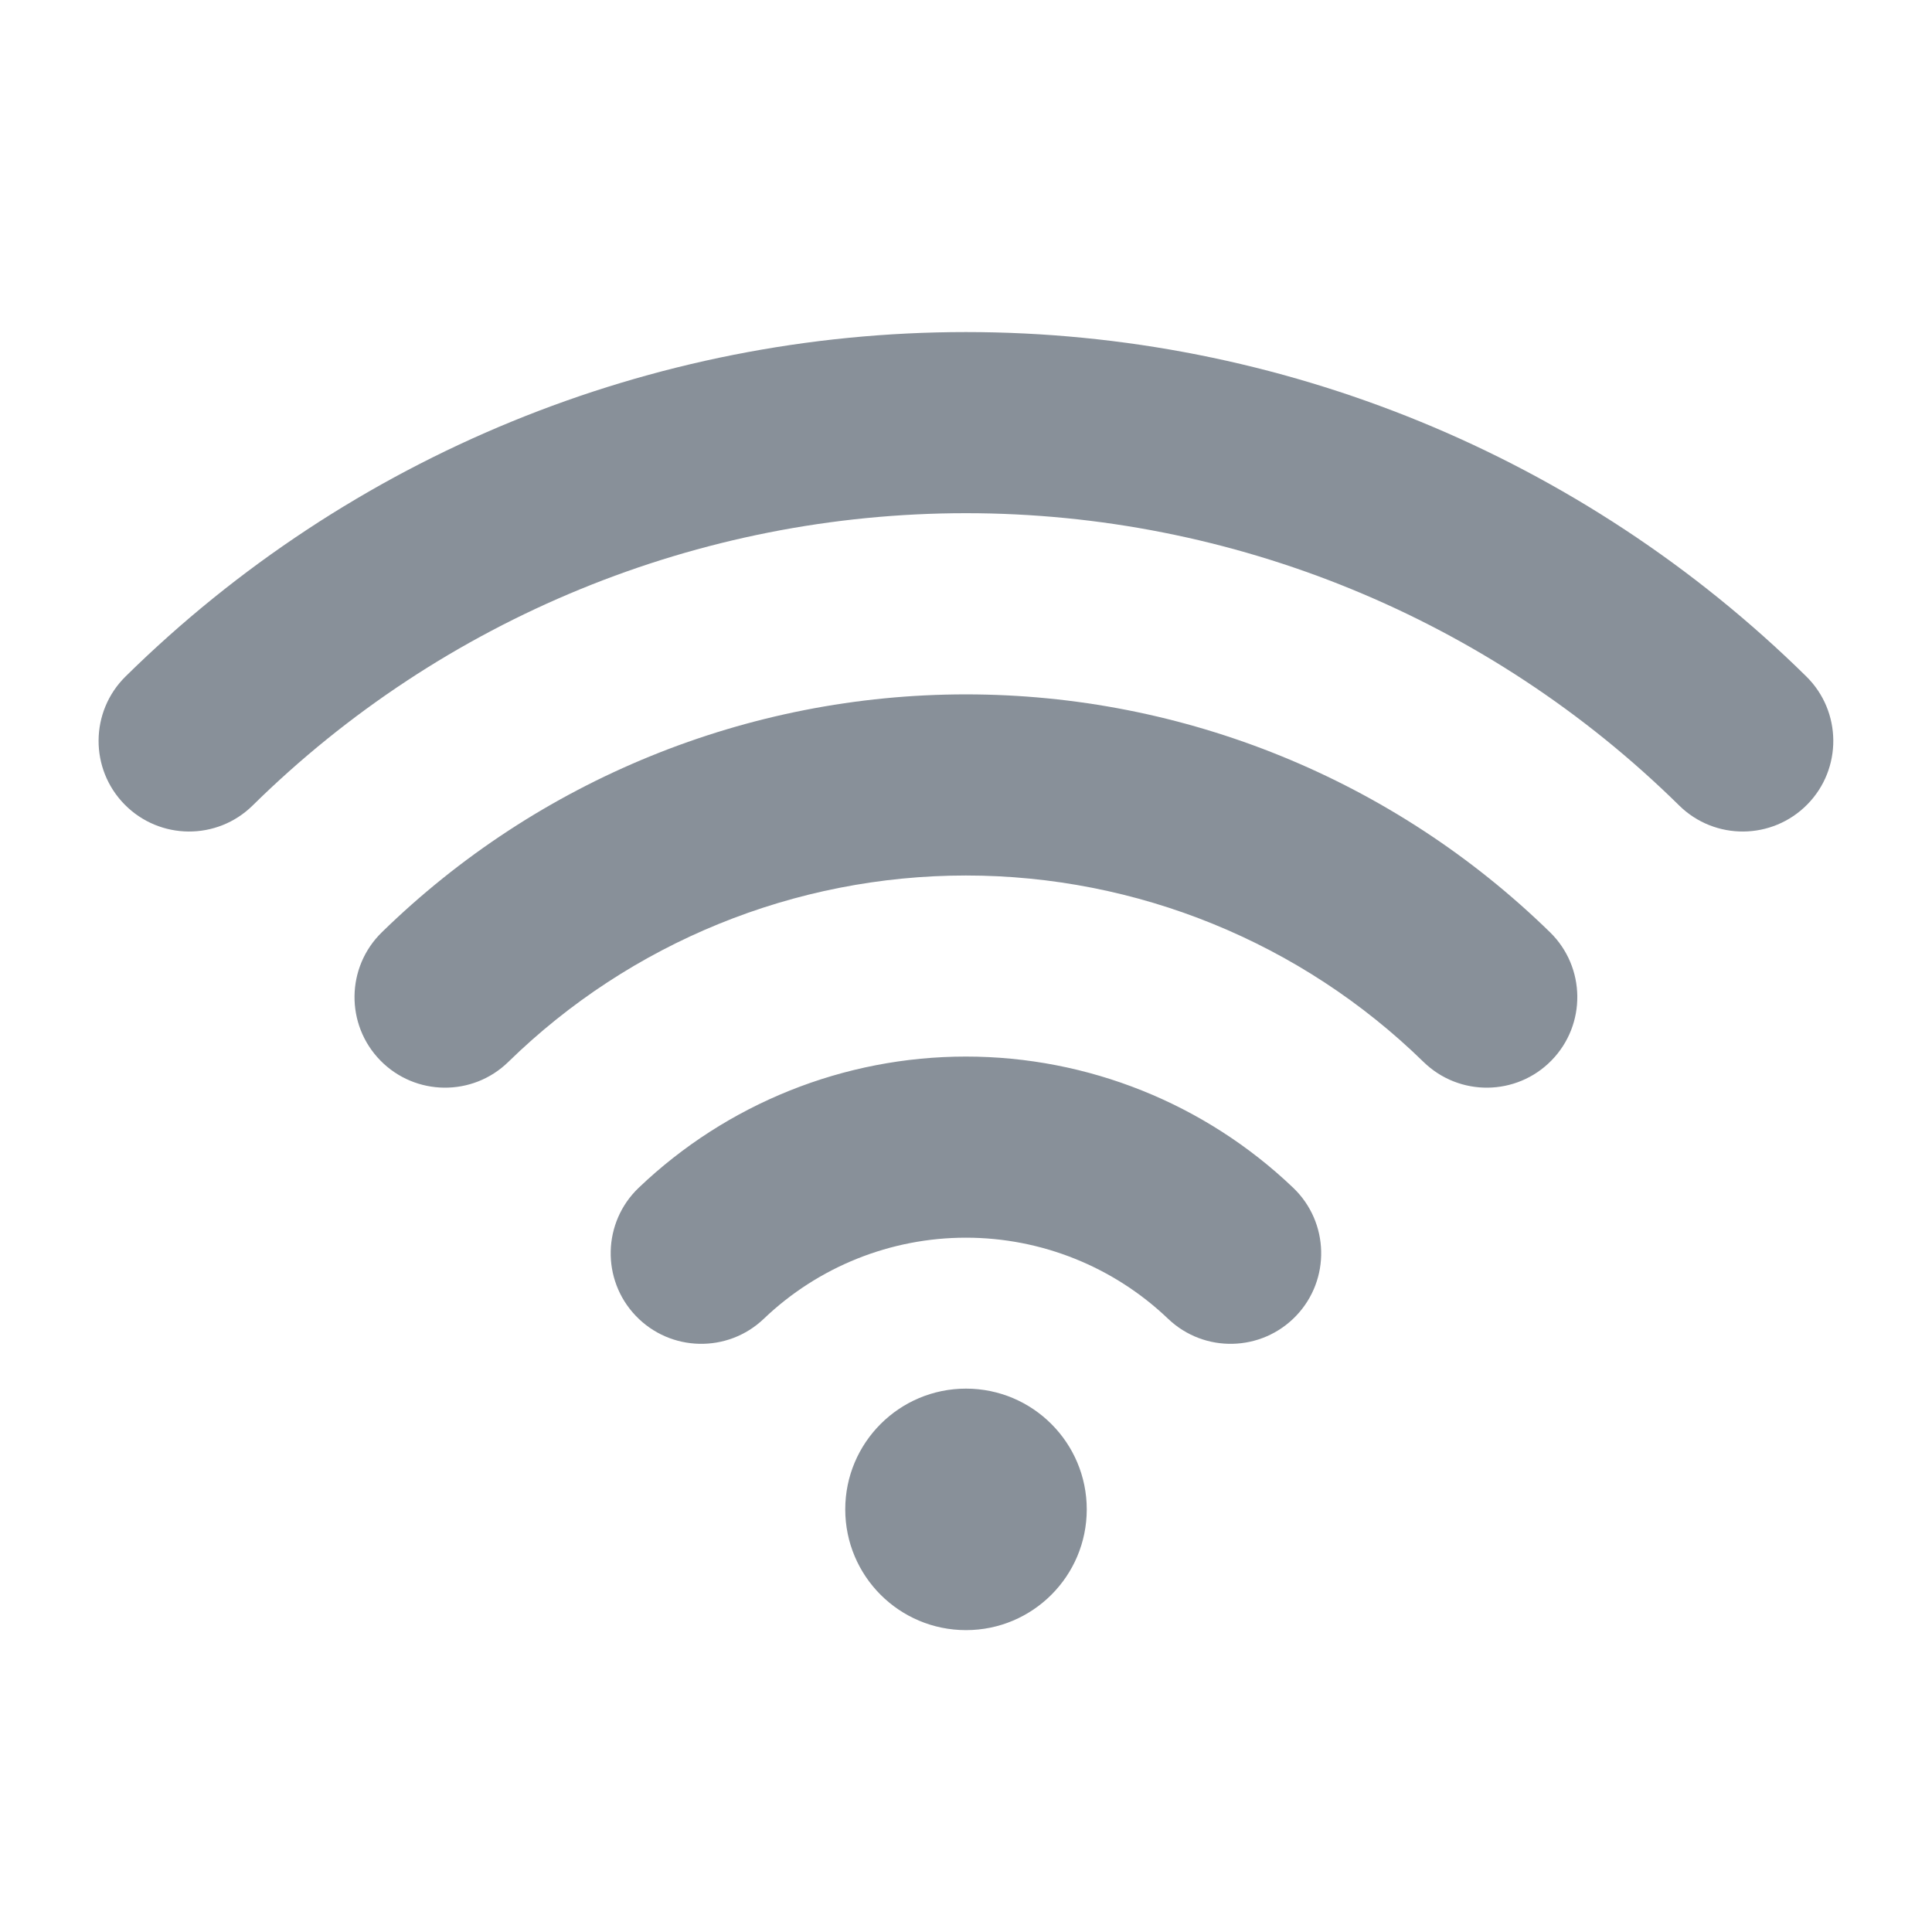 <svg width="32" height="32" viewBox="0 0 32 32" fill="none" xmlns="http://www.w3.org/2000/svg">
<path fill-rule="evenodd" clip-rule="evenodd" d="M15.999 8.5C11.578 8.5 7.335 10.239 4.185 13.341C3.595 13.923 2.645 13.915 2.064 13.325C1.483 12.735 1.49 11.785 2.08 11.204C5.791 7.549 10.79 5.5 15.999 5.5C21.207 5.5 26.207 7.549 29.918 11.204C30.508 11.785 30.515 12.735 29.934 13.325C29.352 13.915 28.403 13.923 27.812 13.341C24.663 10.239 20.419 8.5 15.999 8.5ZM8.42 17.588C10.446 15.609 13.166 14.501 15.999 14.501C18.831 14.501 21.551 15.609 23.577 17.588C24.17 18.167 25.119 18.156 25.698 17.564C26.277 16.971 26.266 16.021 25.674 15.442C23.087 12.915 19.615 11.501 15.999 11.501C12.383 11.501 8.91 12.915 6.324 15.442C5.731 16.021 5.72 16.971 6.299 17.564C6.878 18.156 7.828 18.167 8.42 17.588ZM12.651 21.843C13.553 20.981 14.752 20.5 15.999 20.5C17.246 20.5 18.445 20.981 19.347 21.843C19.946 22.415 20.895 22.393 21.468 21.794C22.04 21.195 22.018 20.245 21.419 19.673C19.959 18.279 18.018 17.5 15.999 17.5C13.98 17.5 12.039 18.279 10.579 19.673C9.98 20.245 9.958 21.195 10.53 21.794C11.102 22.393 12.052 22.415 12.651 21.843ZM18 25C18 26.105 17.104 27 16 27C14.895 27 14 26.105 14 25C14 23.896 14.895 23 16 23C17.104 23 18 23.896 18 25Z" fill="#889099"/>
</svg>
